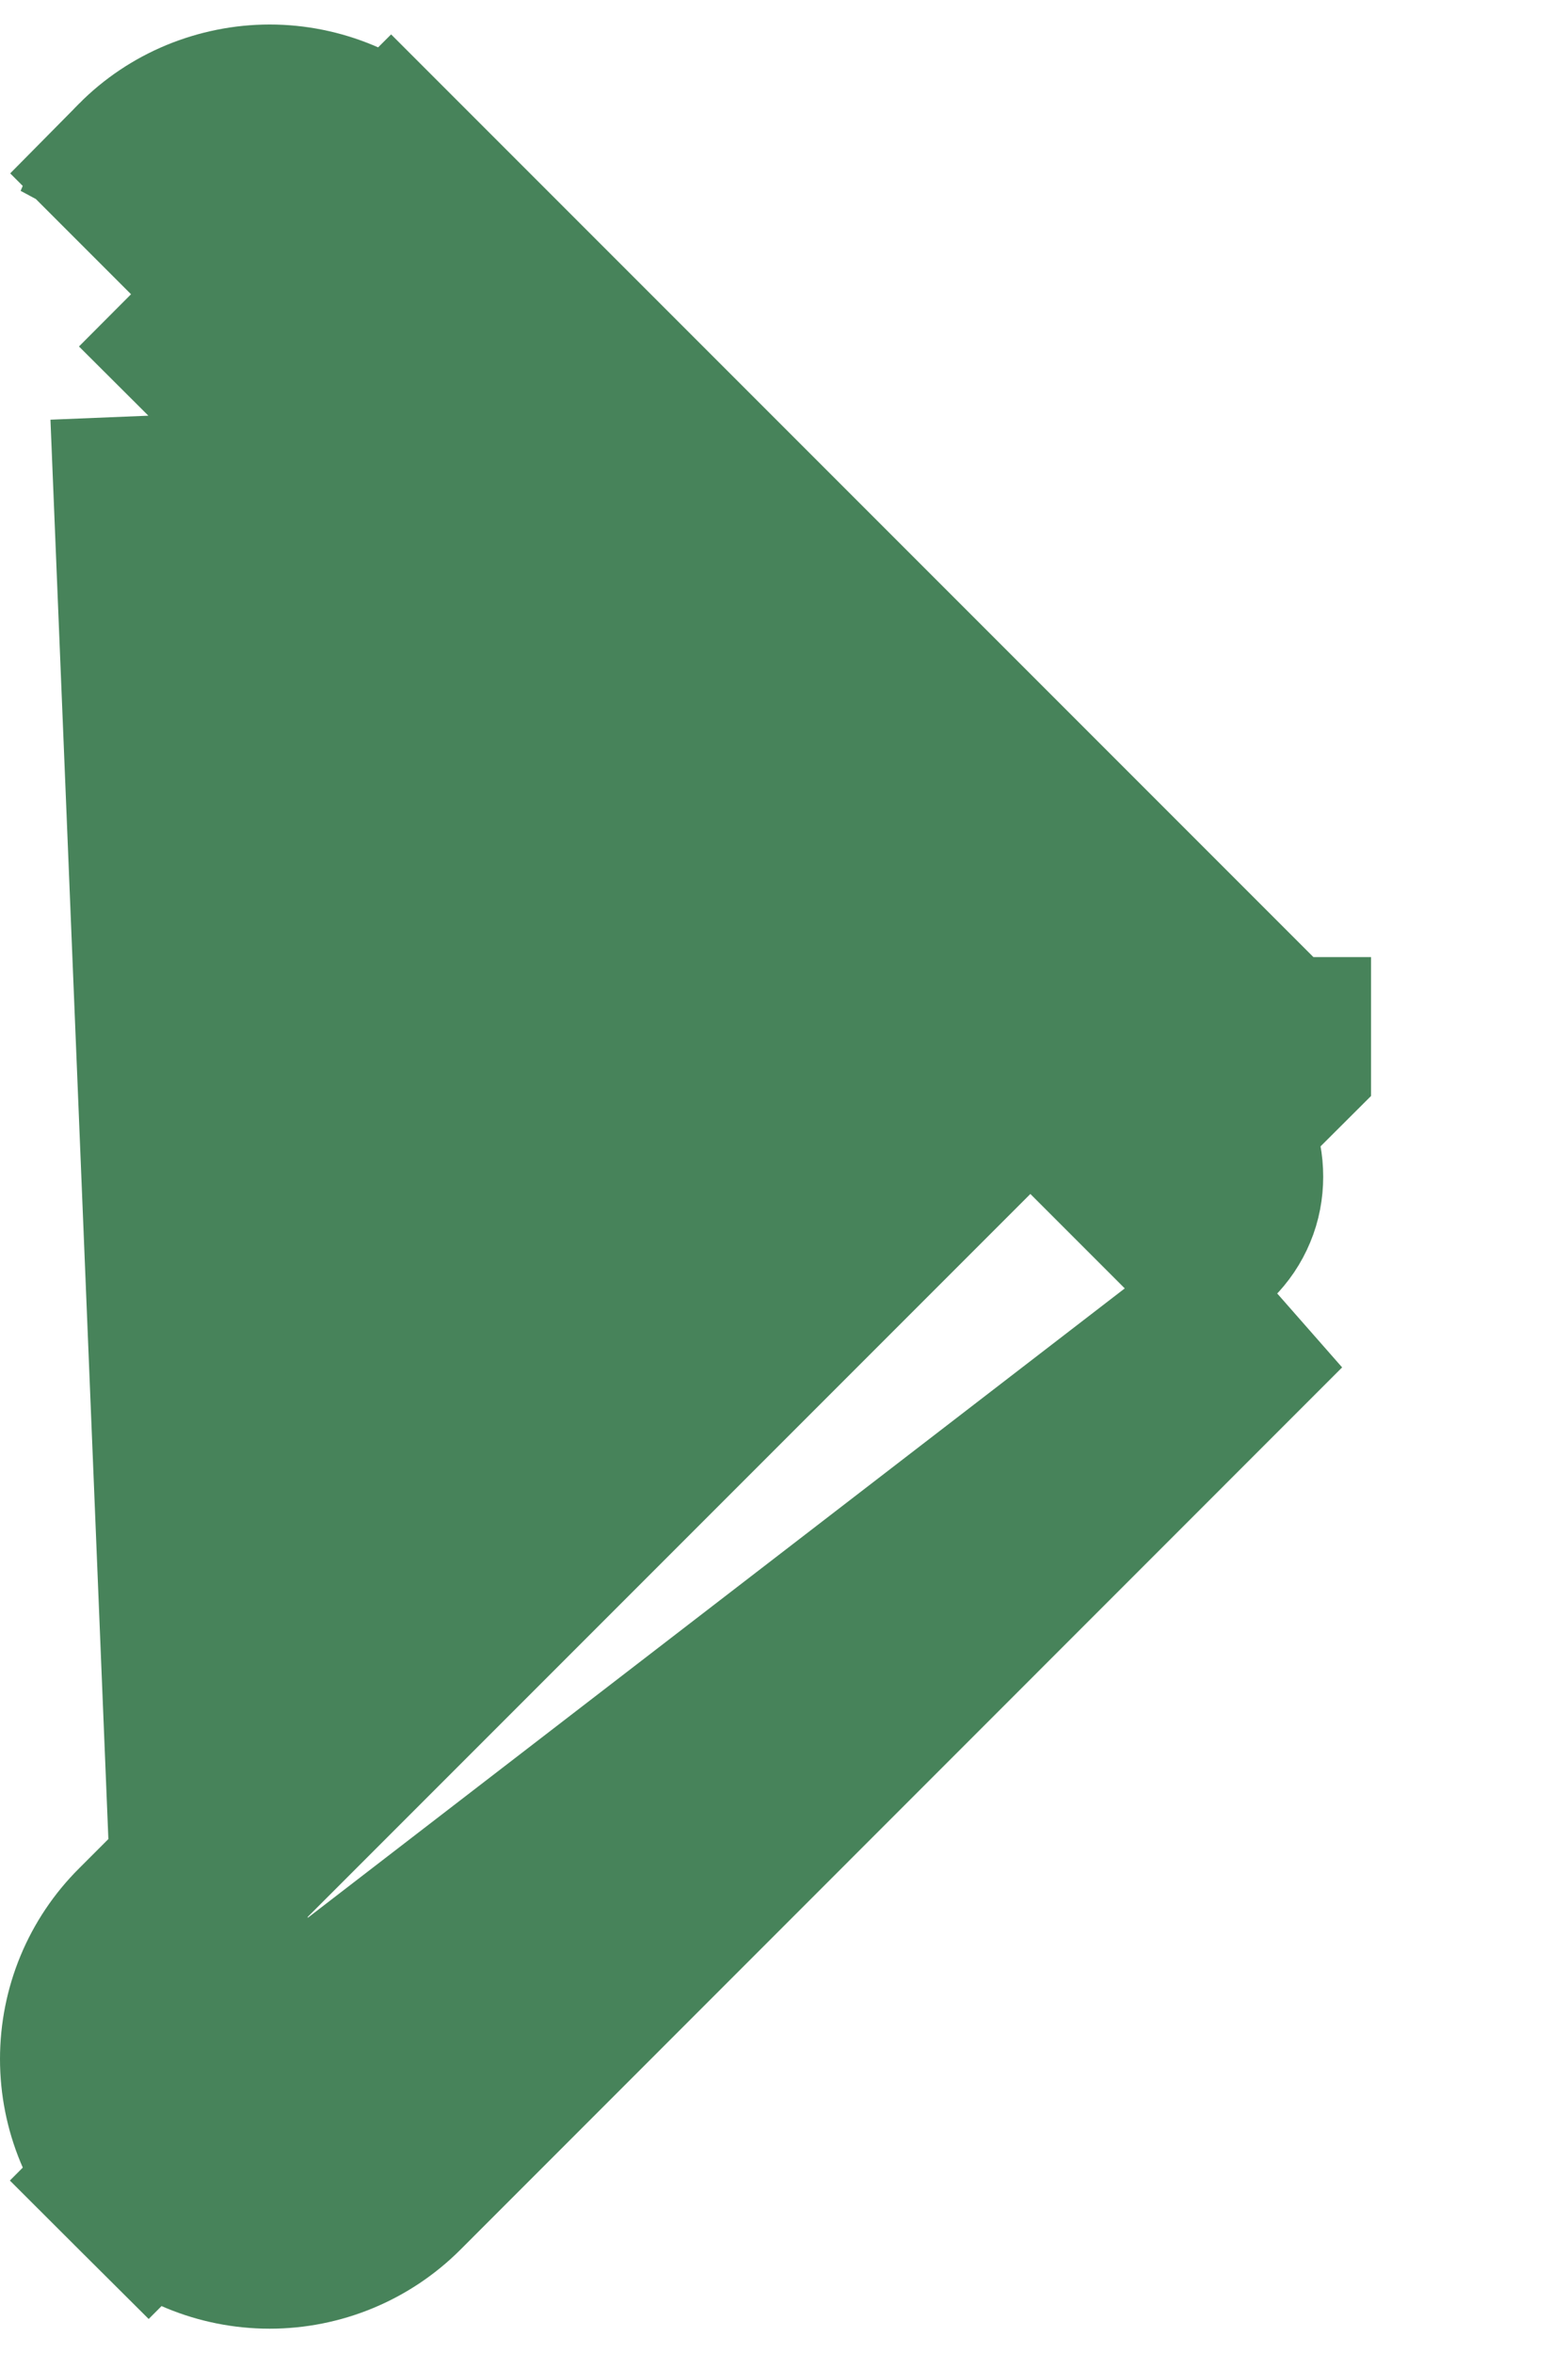 <svg width="8" height="12" viewBox="0 0 8 12" fill="none" xmlns="http://www.w3.org/2000/svg">
<path d="M1.11 10.766L0.757 11.12C0.592 10.956 0.5 10.733 0.5 10.501C0.5 10.268 0.592 10.046 0.757 9.882L0.757 9.882L4.638 6.001L0.757 2.12M1.11 10.766L0.757 2.12M1.11 10.766L0.757 11.12C0.921 11.284 1.143 11.376 1.376 11.376C1.608 11.376 1.831 11.284 1.995 11.12L6.494 6.62L1.11 10.766ZM0.757 2.12C0.757 2.12 0.757 2.12 0.757 2.12L0.757 2.12L1.11 1.766L0.757 2.12ZM0.757 0.882C0.838 0.8 0.934 0.736 1.04 0.692C1.147 0.648 1.261 0.625 1.376 0.625C1.491 0.625 1.605 0.648 1.711 0.692C1.817 0.736 1.914 0.8 1.995 0.882L1.995 0.882L1.641 1.235L1.995 0.882L6.494 5.381C6.494 5.381 6.494 5.381 6.495 5.381L6.495 5.382L6.141 5.735C6.176 5.77 6.204 5.811 6.223 5.857C6.242 5.902 6.251 5.951 6.251 6.001C6.251 6.05 6.242 6.099 6.223 6.144C6.204 6.19 6.176 6.231 6.141 6.266L0.757 0.882ZM0.757 0.882C0.675 0.963 0.611 1.059 0.567 1.165L0.757 0.882Z" fill="#47835A" stroke="#47835A"/>
</svg>
